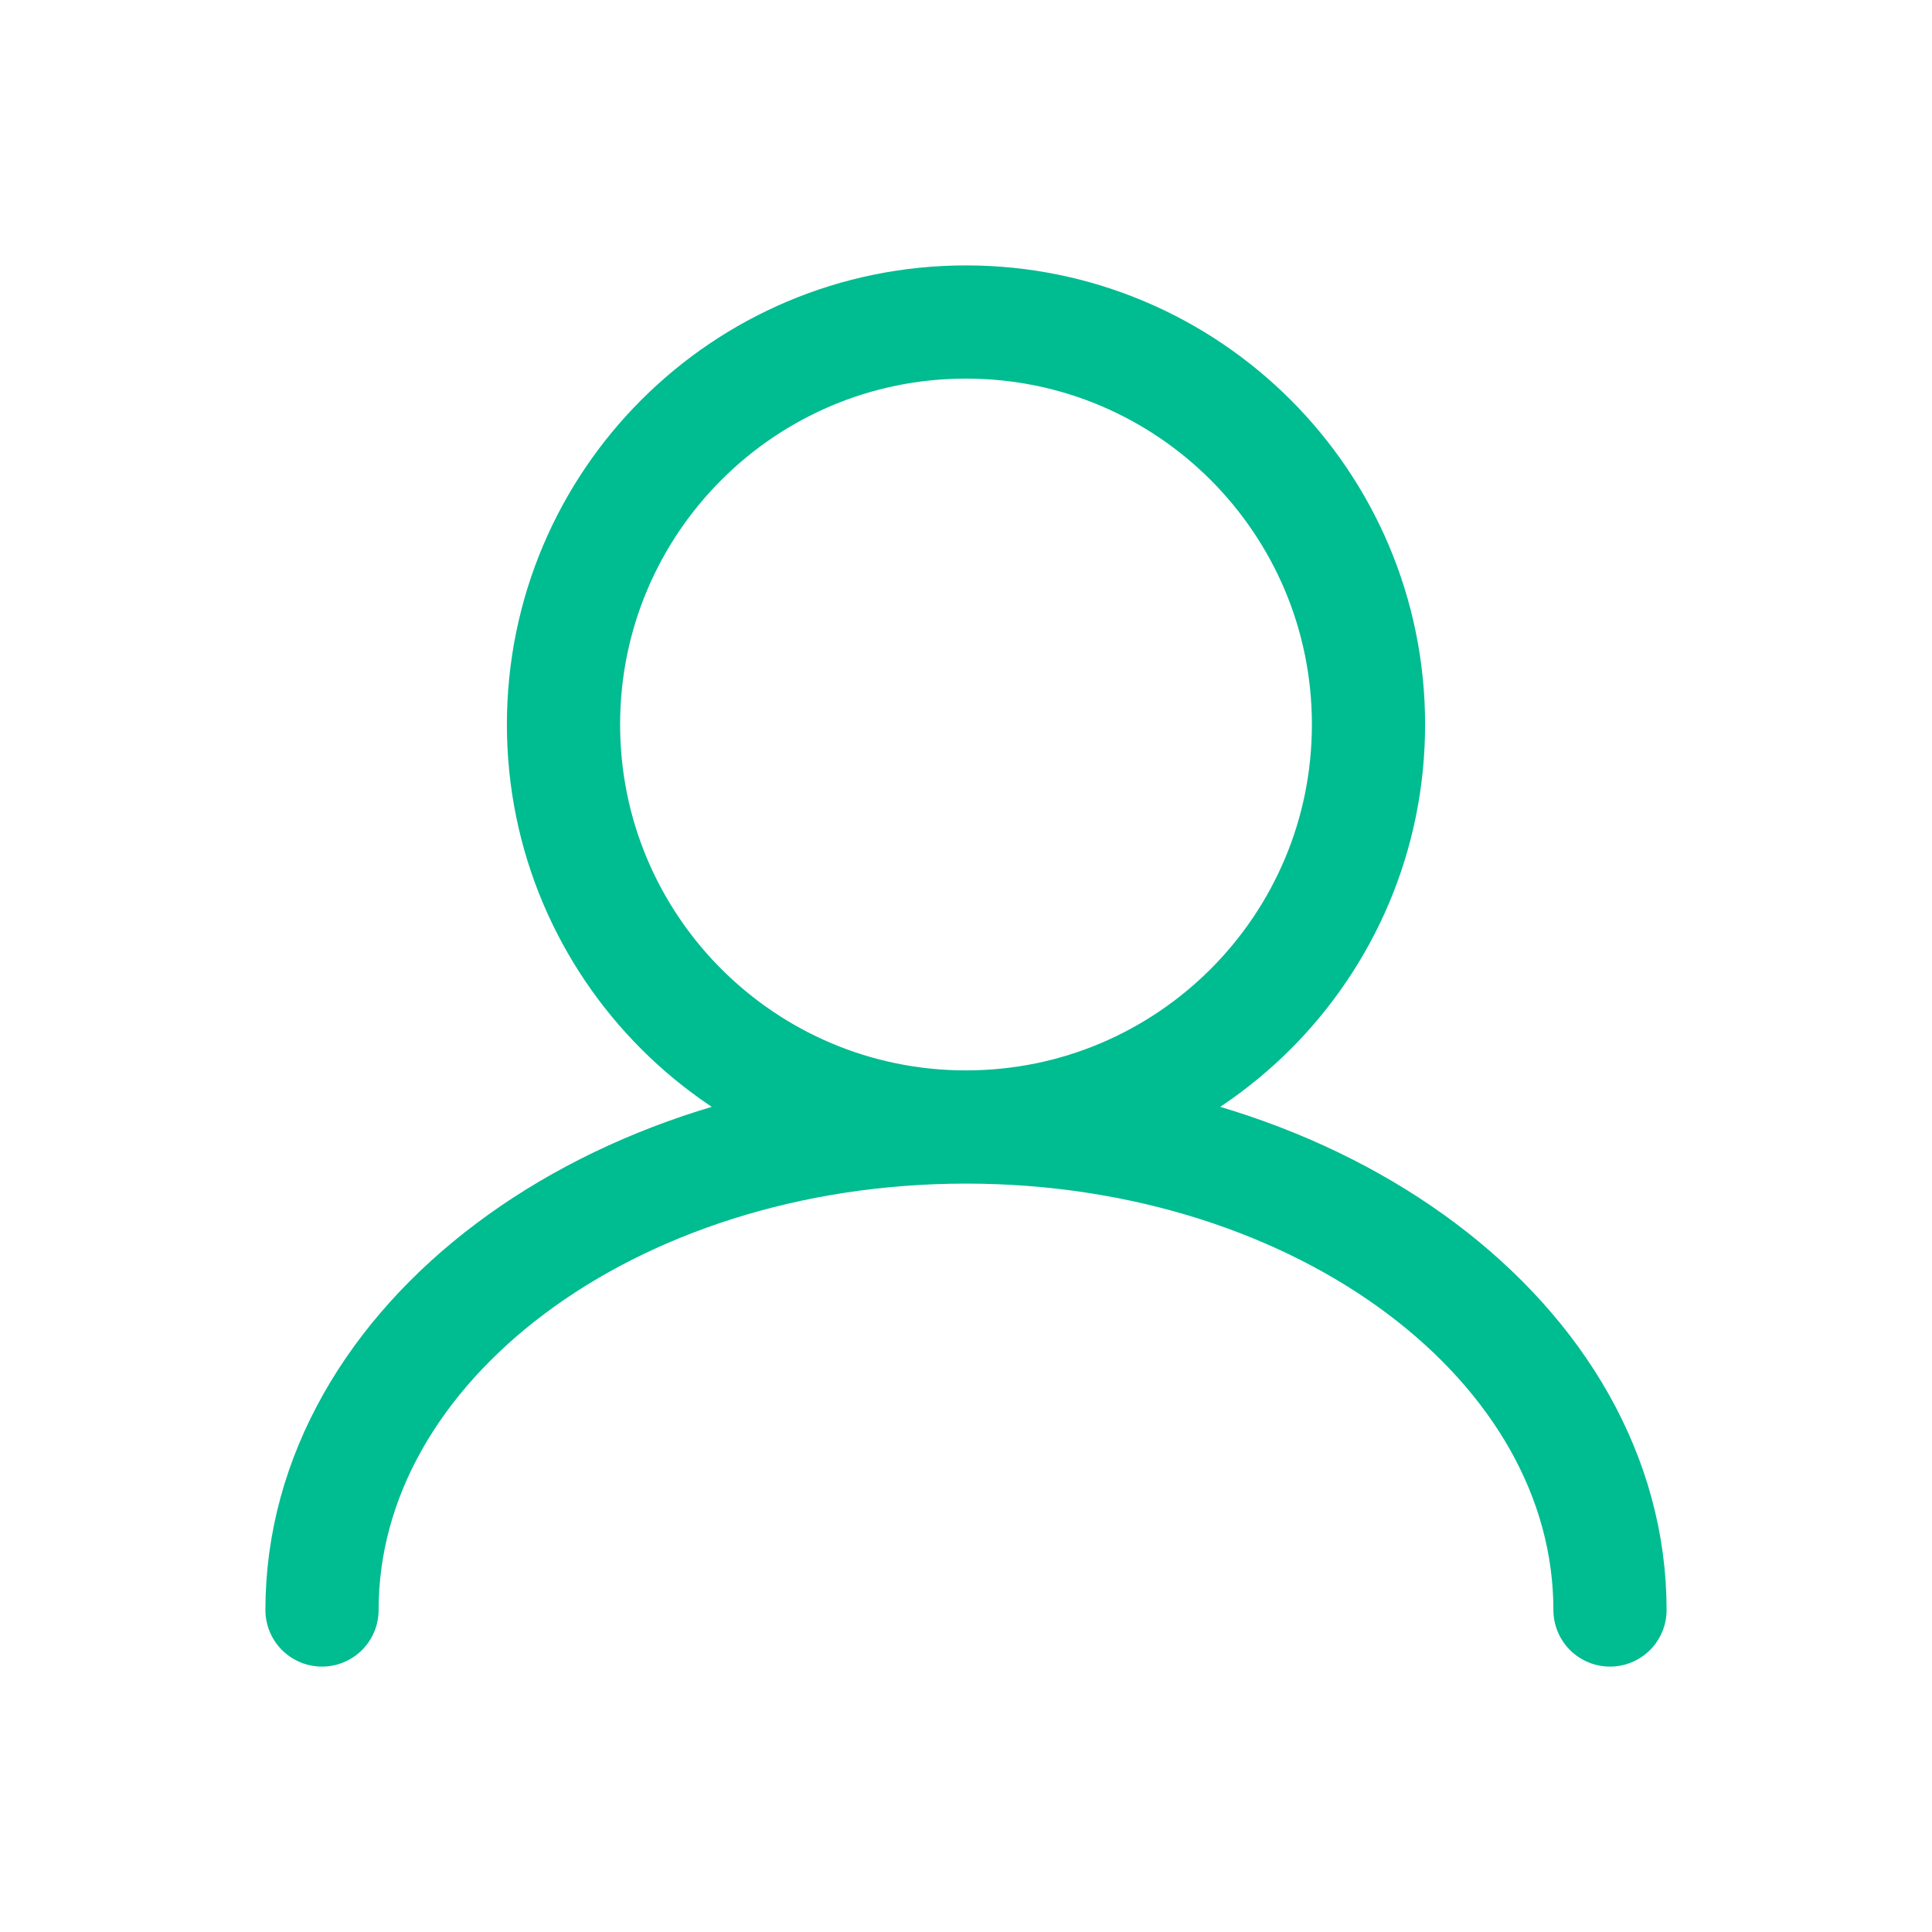 <svg width="1024" height="1024" viewBox="0 0 1024 1024" fill="none" xmlns="http://www.w3.org/2000/svg">
<path d="M512 597.333C629.821 597.333 725.333 501.821 725.333 384C725.333 266.179 629.821 170.667 512 170.667C394.179 170.667 298.667 266.179 298.667 384C298.667 501.821 394.179 597.333 512 597.333ZM512 597.333C323.487 597.333 170.667 711.948 170.667 853.333M512 597.333C700.513 597.333 853.333 711.948 853.333 853.333" stroke="#00BC91" stroke-width="60" stroke-linecap="round"/>
</svg>
